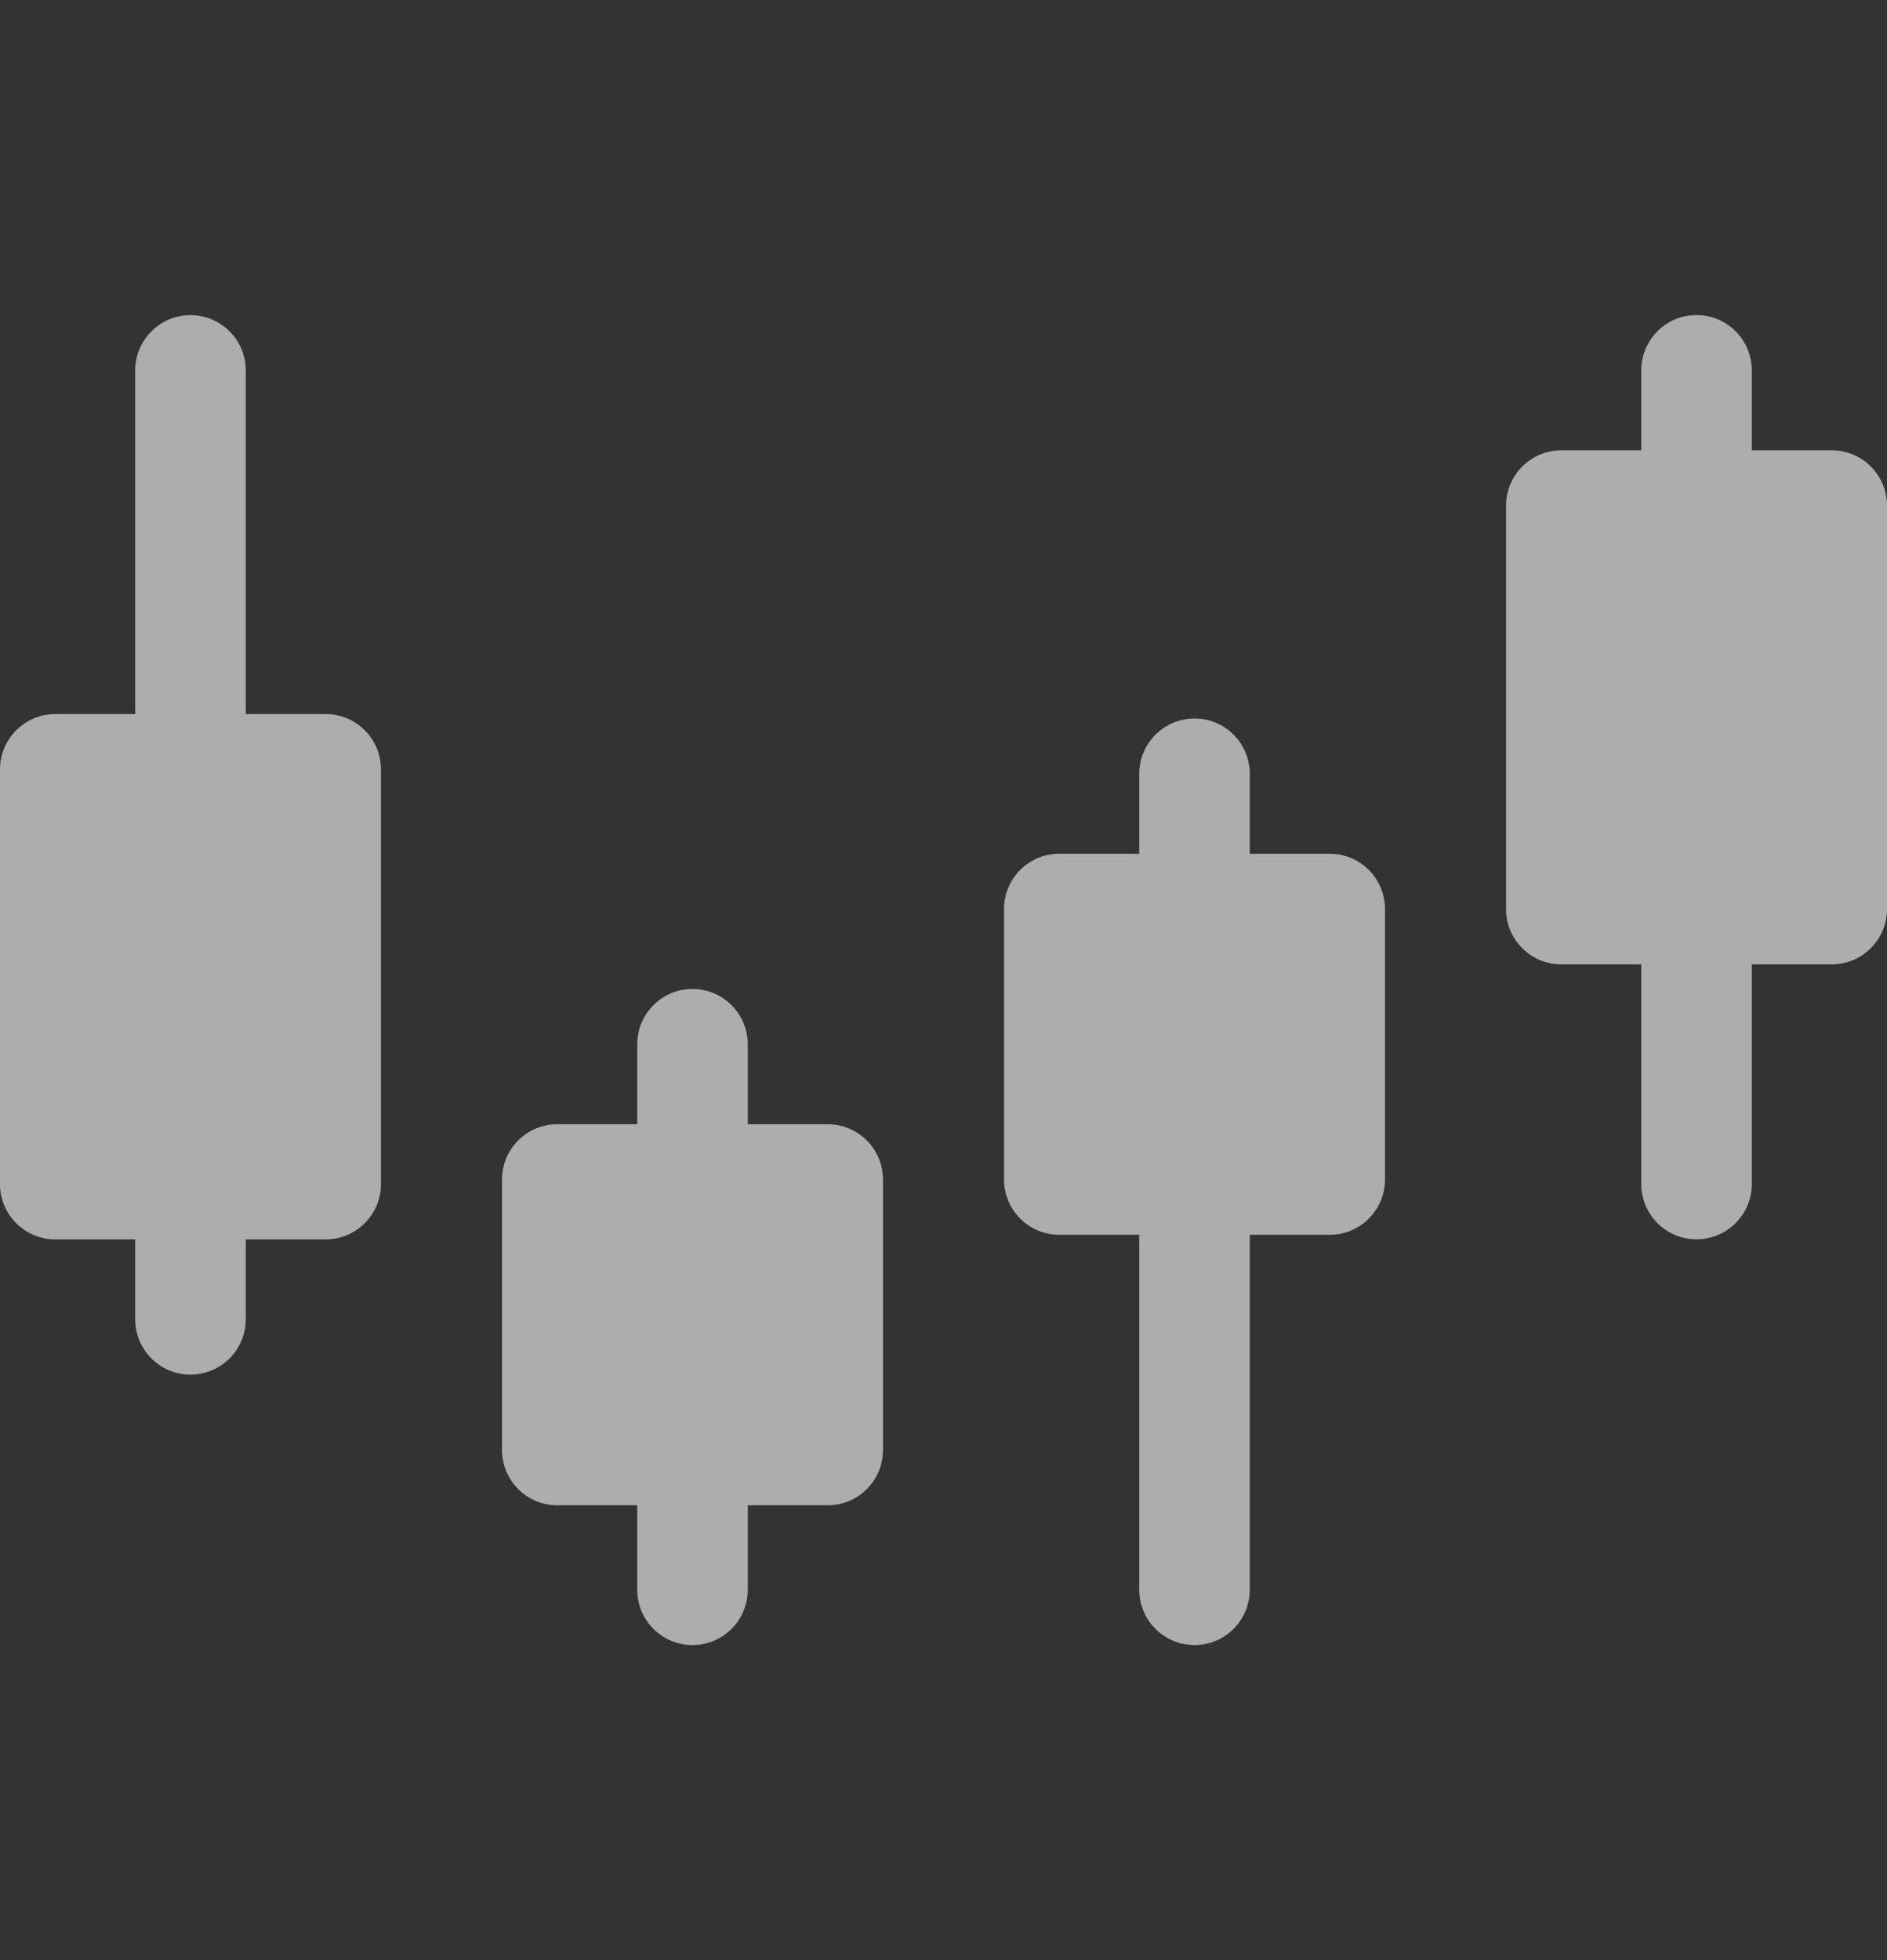 <svg width="26" height="27" viewBox="0 0 26 27" fill="none" xmlns="http://www.w3.org/2000/svg">
<rect x="0" y="0" width="26" height="27" fill="#333333" stroke="none"/>
<g clip-path="url(#clip0)">
<path d="M11.404 15.486H10.303V14.385C10.303 13.964 9.962 13.623 9.541 13.623C9.121 13.623 8.78 13.964 8.78 14.385V15.486H7.679C7.258 15.486 6.917 15.827 6.917 16.248V19.973C6.917 20.394 7.258 20.735 7.679 20.735H8.78V21.898C8.78 22.319 9.121 22.66 9.541 22.66C9.962 22.66 10.303 22.319 10.303 21.898V20.735H11.404C11.825 20.735 12.166 20.394 12.166 19.973V16.248C12.166 15.827 11.825 15.486 11.404 15.486Z" fill="white" fill-opacity="0.6"/>
<path d="M18.321 11.76H17.22V10.659C17.22 10.239 16.879 9.897 16.459 9.897C16.038 9.897 15.697 10.239 15.697 10.659V11.76H14.596C14.175 11.76 13.834 12.101 13.834 12.522V16.247C13.834 16.668 14.175 17.009 14.596 17.009H15.697V21.898C15.697 22.319 16.038 22.66 16.459 22.66C16.879 22.66 17.22 22.319 17.22 21.898V17.009H18.321C18.742 17.009 19.083 16.668 19.083 16.247V12.522C19.083 12.101 18.742 11.76 18.321 11.76Z" fill="white" fill-opacity="0.6"/>
<path d="M25.238 6.203H24.137V5.102C24.137 4.681 23.796 4.34 23.375 4.34C22.955 4.34 22.614 4.681 22.614 5.102V6.203H21.513C21.092 6.203 20.751 6.544 20.751 6.965V12.522C20.751 12.943 21.092 13.284 21.513 13.284H22.614V16.309C22.614 16.73 22.955 17.071 23.375 17.071C23.796 17.071 24.137 16.73 24.137 16.309V13.284H25.238C25.659 13.284 26 12.943 26 12.522V6.965C26 6.544 25.659 6.203 25.238 6.203Z" fill="white" fill-opacity="0.6"/>
<path d="M4.487 9.836H3.386V5.103C3.386 4.682 3.045 4.341 2.625 4.341C2.204 4.341 1.863 4.682 1.863 5.103V9.836H0.762C0.341 9.836 0 10.178 0 10.598V16.311C0 16.731 0.341 17.072 0.762 17.072H1.863V18.173C1.863 18.594 2.204 18.935 2.625 18.935C3.045 18.935 3.386 18.594 3.386 18.173V17.072H4.487C4.908 17.072 5.249 16.731 5.249 16.311V10.598C5.249 10.178 4.908 9.836 4.487 9.836Z" fill="white" fill-opacity="0.6"/>
</g>
<defs>
<clipPath id="clip0">
<rect width="26" height="26" fill="white" transform="translate(0 0.5)"/>
</clipPath>
</defs>
</svg>

